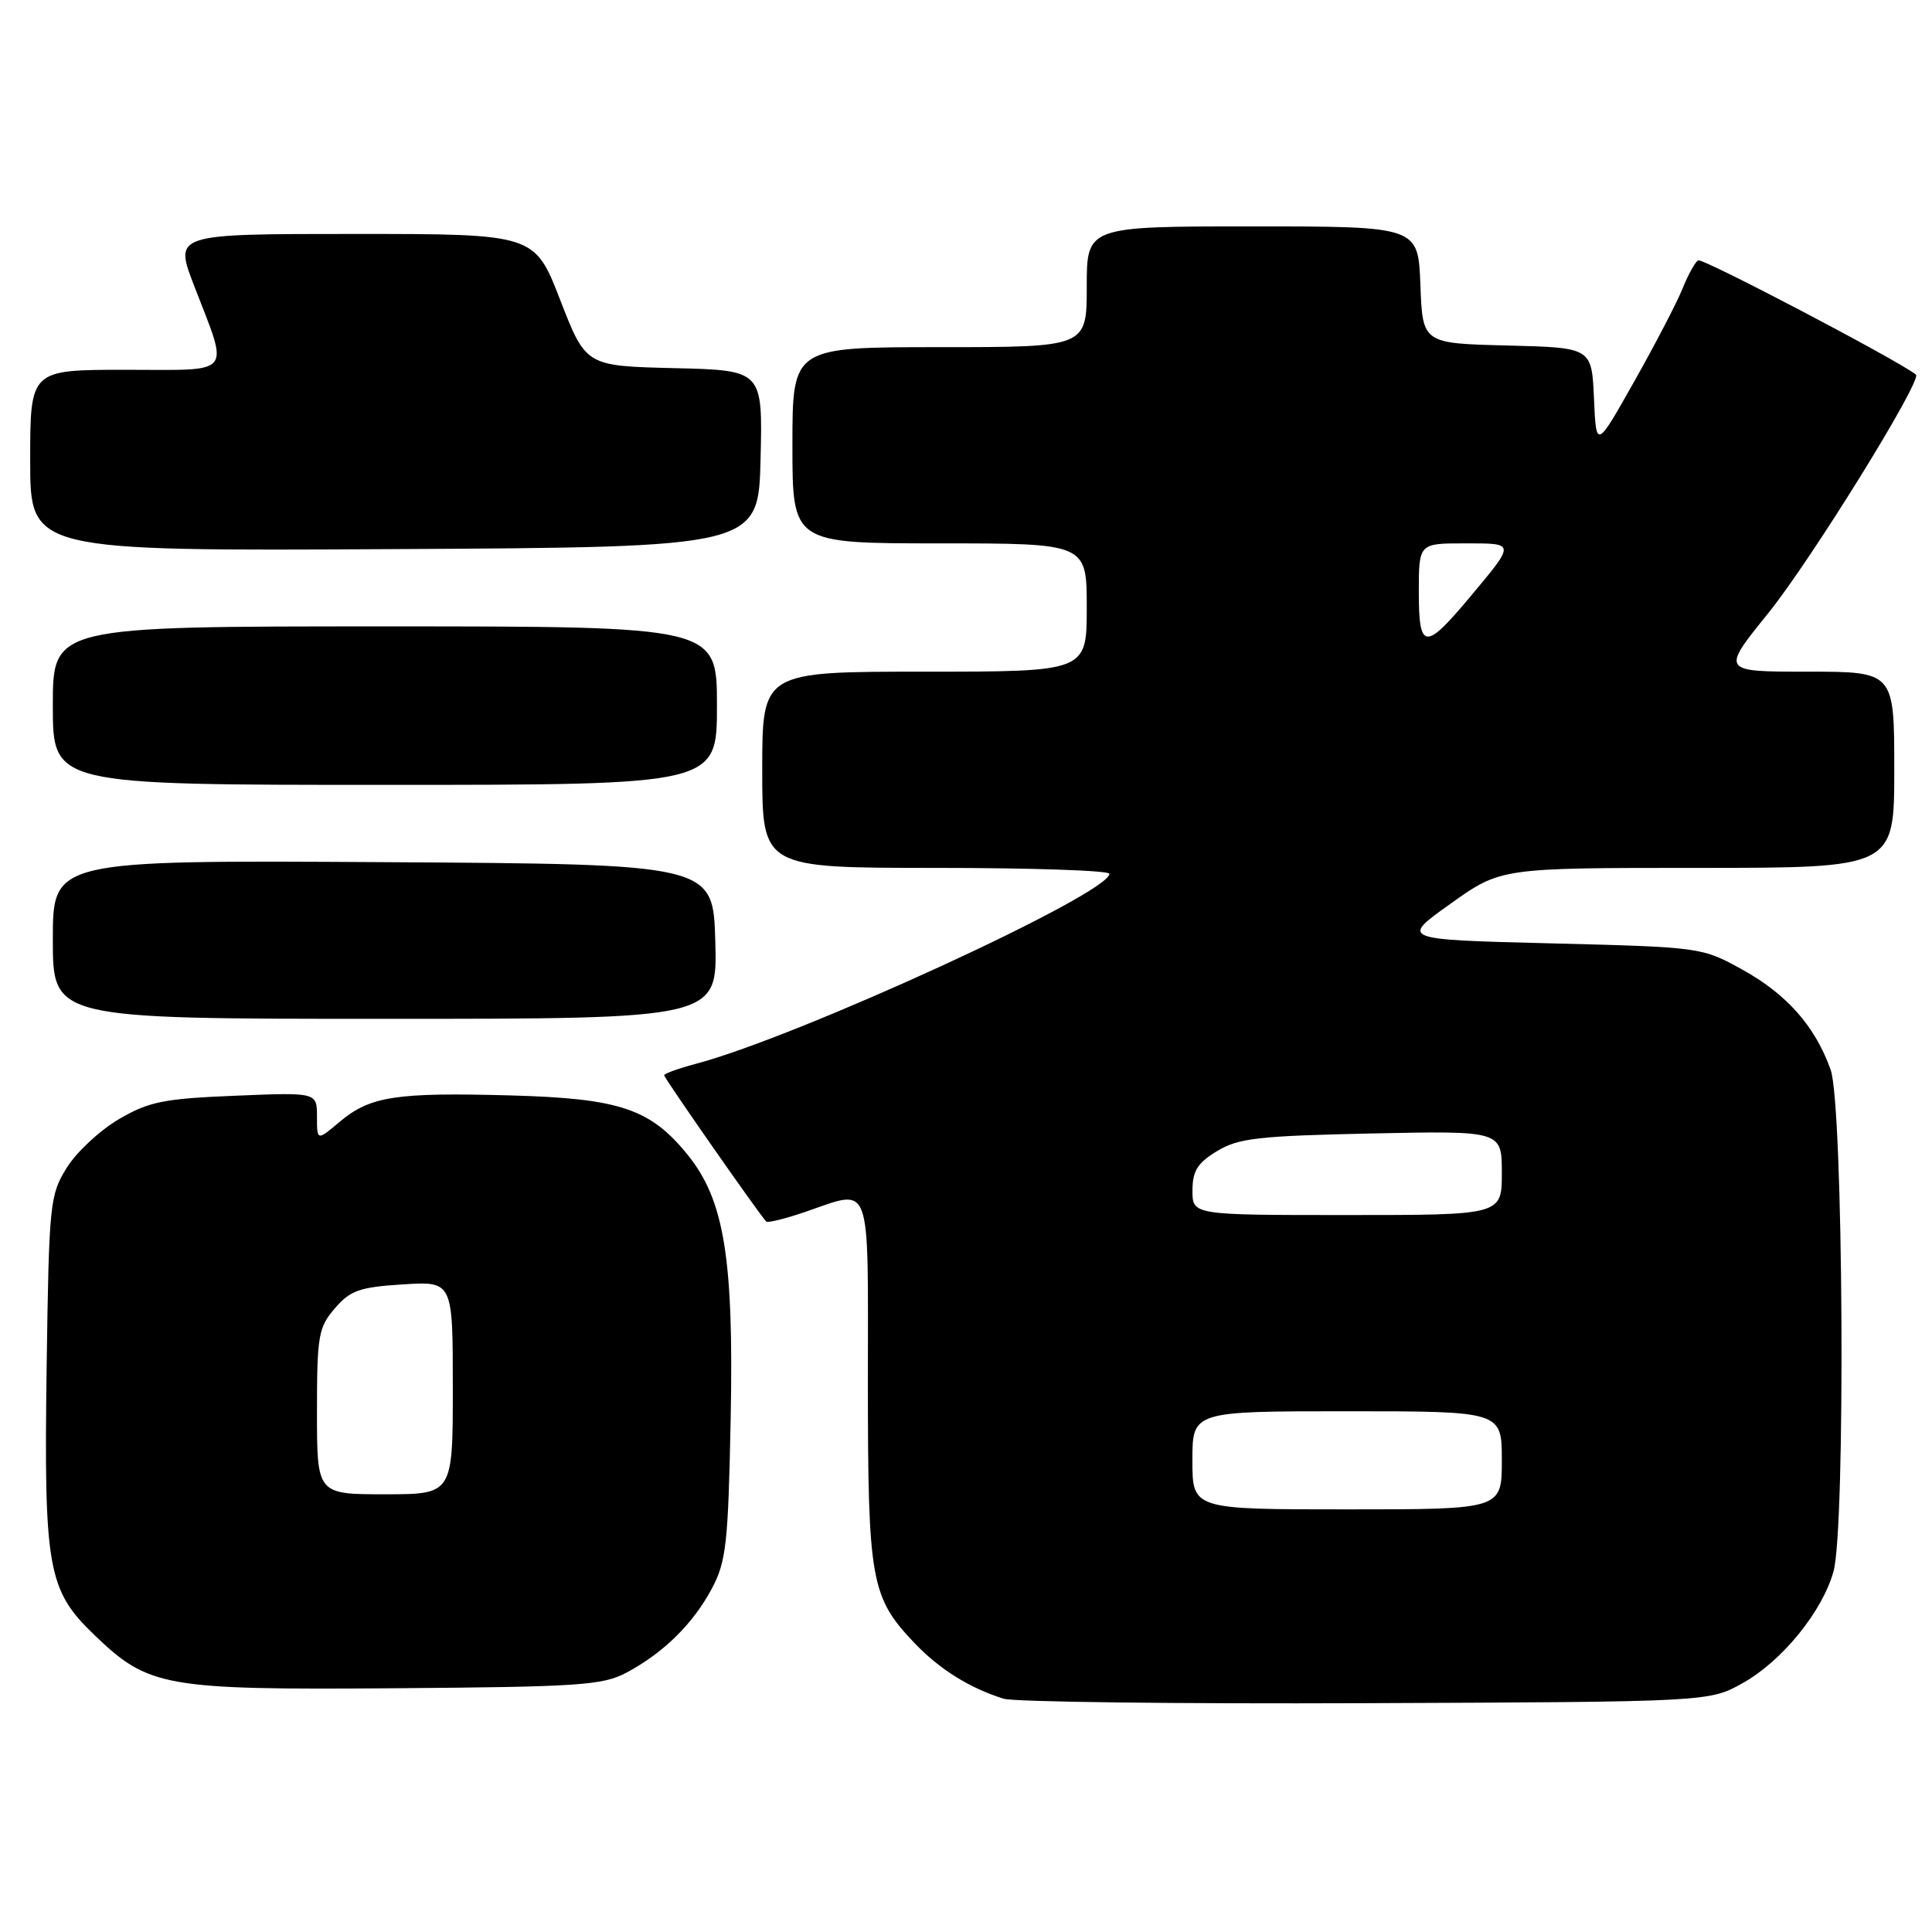 <?xml version="1.0" encoding="UTF-8" standalone="no"?>
<!DOCTYPE svg PUBLIC "-//W3C//DTD SVG 1.1//EN" "http://www.w3.org/Graphics/SVG/1.1/DTD/svg11.dtd" >
<svg xmlns="http://www.w3.org/2000/svg" xmlns:xlink="http://www.w3.org/1999/xlink" version="1.1" viewBox="0 0 256 256">
 <g >
 <path fill="currentColor"
d=" M 230.95 223.00 C 236.15 220.08 241.48 213.52 242.95 208.22 C 244.57 202.42 244.25 146.43 242.57 141.75 C 240.52 135.99 236.77 131.74 230.87 128.48 C 225.53 125.52 225.38 125.50 205.52 125.00 C 185.53 124.50 185.53 124.50 192.20 119.75 C 198.86 115.00 198.86 115.00 224.93 115.00 C 251.00 115.00 251.00 115.00 251.00 102.00 C 251.00 89.00 251.00 89.00 239.52 89.00 C 228.04 89.00 228.04 89.00 234.30 81.25 C 239.99 74.20 254.77 50.32 253.87 49.63 C 251.34 47.66 225.57 34.15 225.01 34.49 C 224.60 34.75 223.67 36.43 222.95 38.23 C 222.23 40.03 219.36 45.55 216.57 50.50 C 211.50 59.50 211.50 59.50 211.21 52.78 C 210.91 46.06 210.91 46.06 199.71 45.78 C 188.50 45.50 188.50 45.50 188.21 37.75 C 187.92 30.00 187.92 30.00 165.96 30.00 C 144.00 30.00 144.00 30.00 144.00 38.00 C 144.00 46.00 144.00 46.00 124.50 46.00 C 105.00 46.00 105.00 46.00 105.00 59.00 C 105.00 72.00 105.00 72.00 124.50 72.00 C 144.00 72.00 144.00 72.00 144.00 80.50 C 144.00 89.00 144.00 89.00 122.50 89.00 C 101.00 89.00 101.00 89.00 101.00 102.00 C 101.00 115.00 101.00 115.00 124.00 115.00 C 136.65 115.00 147.00 115.35 147.00 115.78 C 147.00 118.43 105.94 137.31 92.25 140.95 C 89.91 141.57 88.00 142.26 88.00 142.48 C 88.00 142.85 100.67 161.00 101.53 161.86 C 101.73 162.06 104.02 161.50 106.62 160.61 C 115.64 157.54 115.00 155.82 115.00 183.03 C 115.00 209.59 115.37 211.66 121.30 217.84 C 124.57 221.24 128.52 223.69 132.99 225.09 C 134.37 225.52 155.97 225.78 181.00 225.68 C 226.50 225.50 226.50 225.50 230.95 223.00 Z  M 83.00 221.64 C 87.91 219.02 91.83 215.17 94.32 210.50 C 96.23 206.91 96.49 204.57 96.82 187.88 C 97.23 166.78 95.97 159.04 91.16 153.07 C 86.19 146.91 82.14 145.55 67.70 145.15 C 52.46 144.73 49.04 145.26 45.03 148.63 C 42.00 151.18 42.00 151.18 42.00 147.96 C 42.00 144.74 42.00 144.74 31.15 145.19 C 21.65 145.58 19.73 145.97 15.73 148.31 C 13.23 149.78 10.12 152.67 8.84 154.74 C 6.60 158.35 6.49 159.43 6.18 181.15 C 5.81 207.85 6.31 210.69 12.49 216.63 C 19.71 223.57 21.74 223.93 52.50 223.70 C 76.69 223.52 79.86 223.31 83.00 221.64 Z  M 94.78 124.75 C 94.50 114.50 94.50 114.50 50.75 114.24 C 7.00 113.98 7.00 113.98 7.00 124.49 C 7.00 135.00 7.00 135.00 51.03 135.00 C 95.07 135.00 95.07 135.00 94.78 124.75 Z  M 95.00 93.50 C 95.00 83.00 95.00 83.00 51.00 83.00 C 7.00 83.00 7.00 83.00 7.00 93.50 C 7.00 104.00 7.00 104.00 51.00 104.00 C 95.00 104.00 95.00 104.00 95.00 93.50 Z  M 100.78 60.78 C 101.06 49.06 101.06 49.06 89.35 48.78 C 77.63 48.50 77.63 48.50 74.23 39.75 C 70.84 31.00 70.84 31.00 46.96 31.00 C 23.09 31.00 23.09 31.00 25.68 37.75 C 30.38 49.98 31.17 49.00 16.62 49.00 C 4.00 49.00 4.00 49.00 4.00 61.01 C 4.00 73.02 4.00 73.02 52.25 72.76 C 100.50 72.50 100.50 72.50 100.78 60.78 Z  M 158.00 193.50 C 158.00 187.00 158.00 187.00 178.50 187.00 C 199.00 187.00 199.00 187.00 199.00 193.50 C 199.00 200.00 199.00 200.00 178.50 200.00 C 158.00 200.00 158.00 200.00 158.00 193.50 Z  M 158.01 157.75 C 158.01 155.16 158.67 154.10 161.26 152.53 C 164.08 150.81 166.73 150.51 181.75 150.19 C 199.00 149.83 199.00 149.83 199.00 155.42 C 199.00 161.00 199.00 161.00 178.50 161.00 C 158.00 161.00 158.00 161.00 158.01 157.75 Z  M 188.00 78.47 C 188.00 72.00 188.00 72.00 194.06 72.00 C 200.88 72.00 200.86 71.83 194.72 79.18 C 188.82 86.23 188.00 86.15 188.00 78.47 Z  M 42.00 187.06 C 42.00 176.99 42.19 175.89 44.37 173.36 C 46.41 170.99 47.64 170.55 53.37 170.19 C 60.00 169.77 60.00 169.77 60.00 183.88 C 60.00 198.00 60.00 198.00 51.00 198.00 C 42.00 198.00 42.00 198.00 42.00 187.06 Z "/>
</g>
</svg>